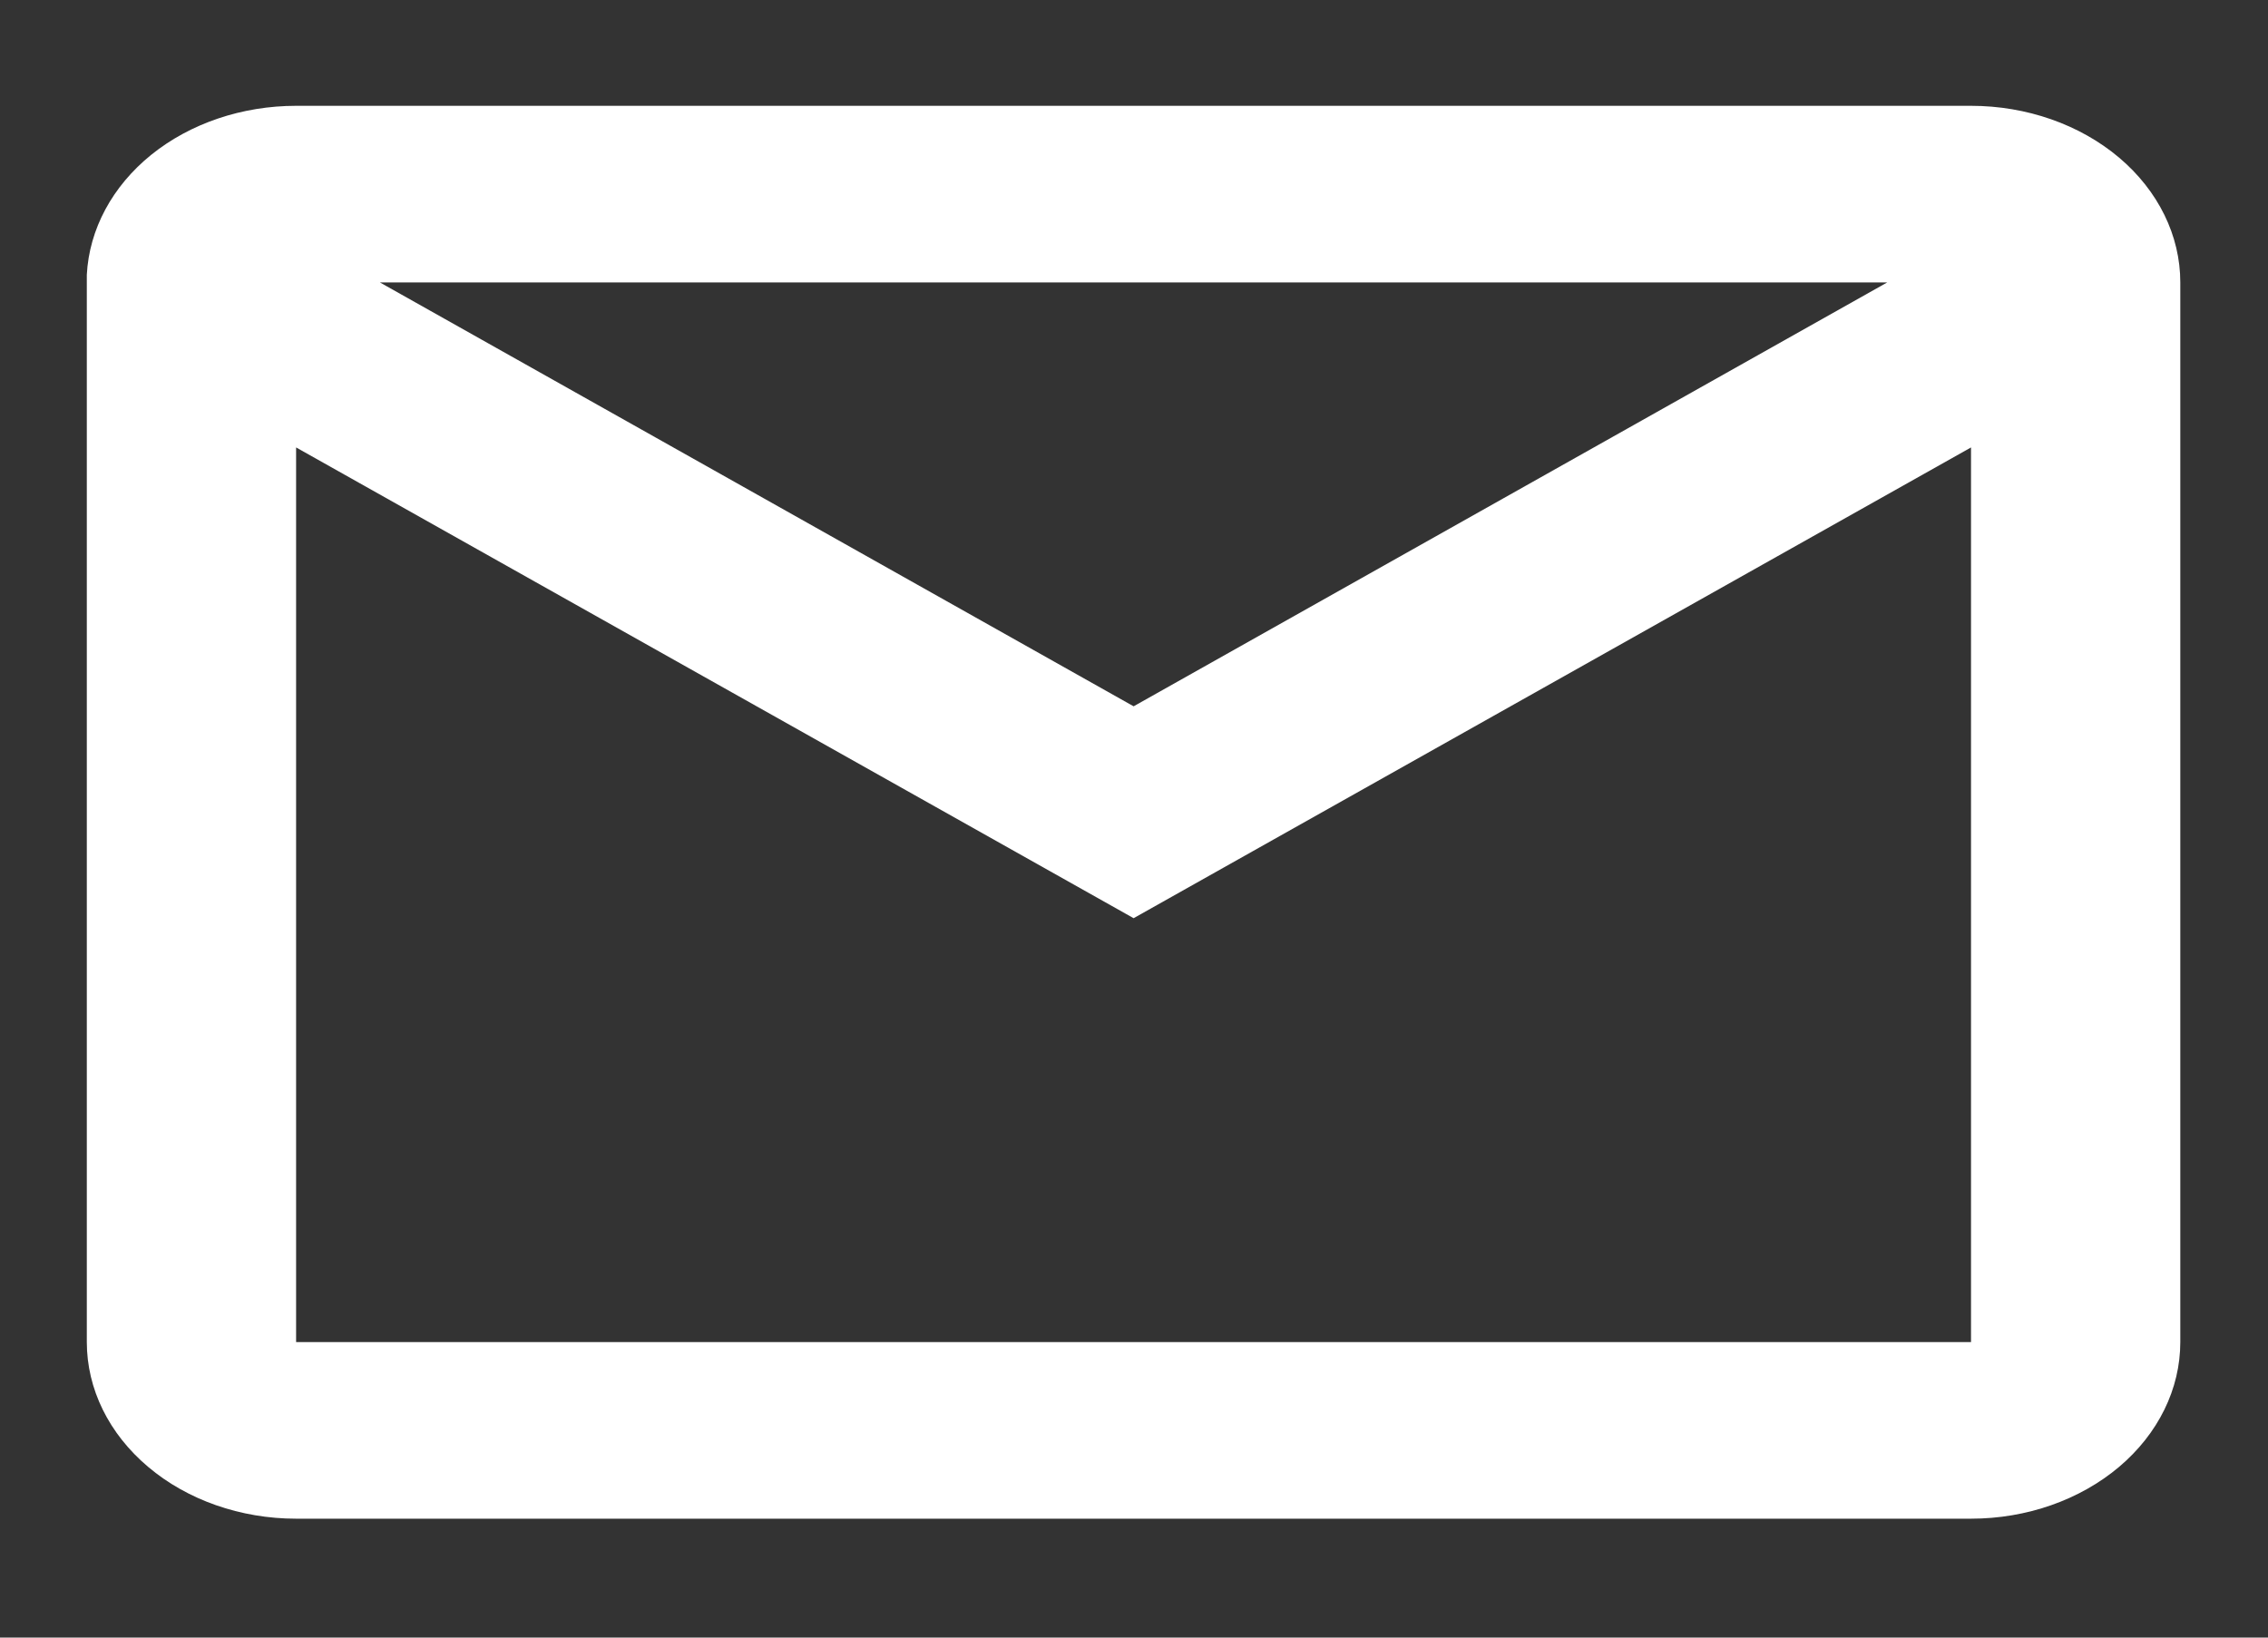 <svg width="18" height="13" viewBox="0 0 18 13" fill="none" xmlns="http://www.w3.org/2000/svg">
<rect x="0" y="0" width="18" height="13" fill="#333333" stroke="none"/>
<path d="M15.643 12.056H2.35C1.91 12.056 1.487 11.908 1.176 11.645C0.864 11.382 0.689 11.026 0.689 10.654V2.181C0.708 1.82 0.891 1.479 1.2 1.229C1.51 0.979 1.922 0.84 2.35 0.84H15.643C16.084 0.84 16.506 0.988 16.818 1.251C17.129 1.514 17.304 1.87 17.304 2.242V10.654C17.304 11.026 17.129 11.382 16.818 11.645C16.506 11.908 16.084 12.056 15.643 12.056ZM2.35 3.552V10.654H15.643V3.552L8.997 7.289L2.35 3.552ZM3.015 2.242L8.997 5.607L14.978 2.242H3.015Z" fill="white"/>
</svg>
